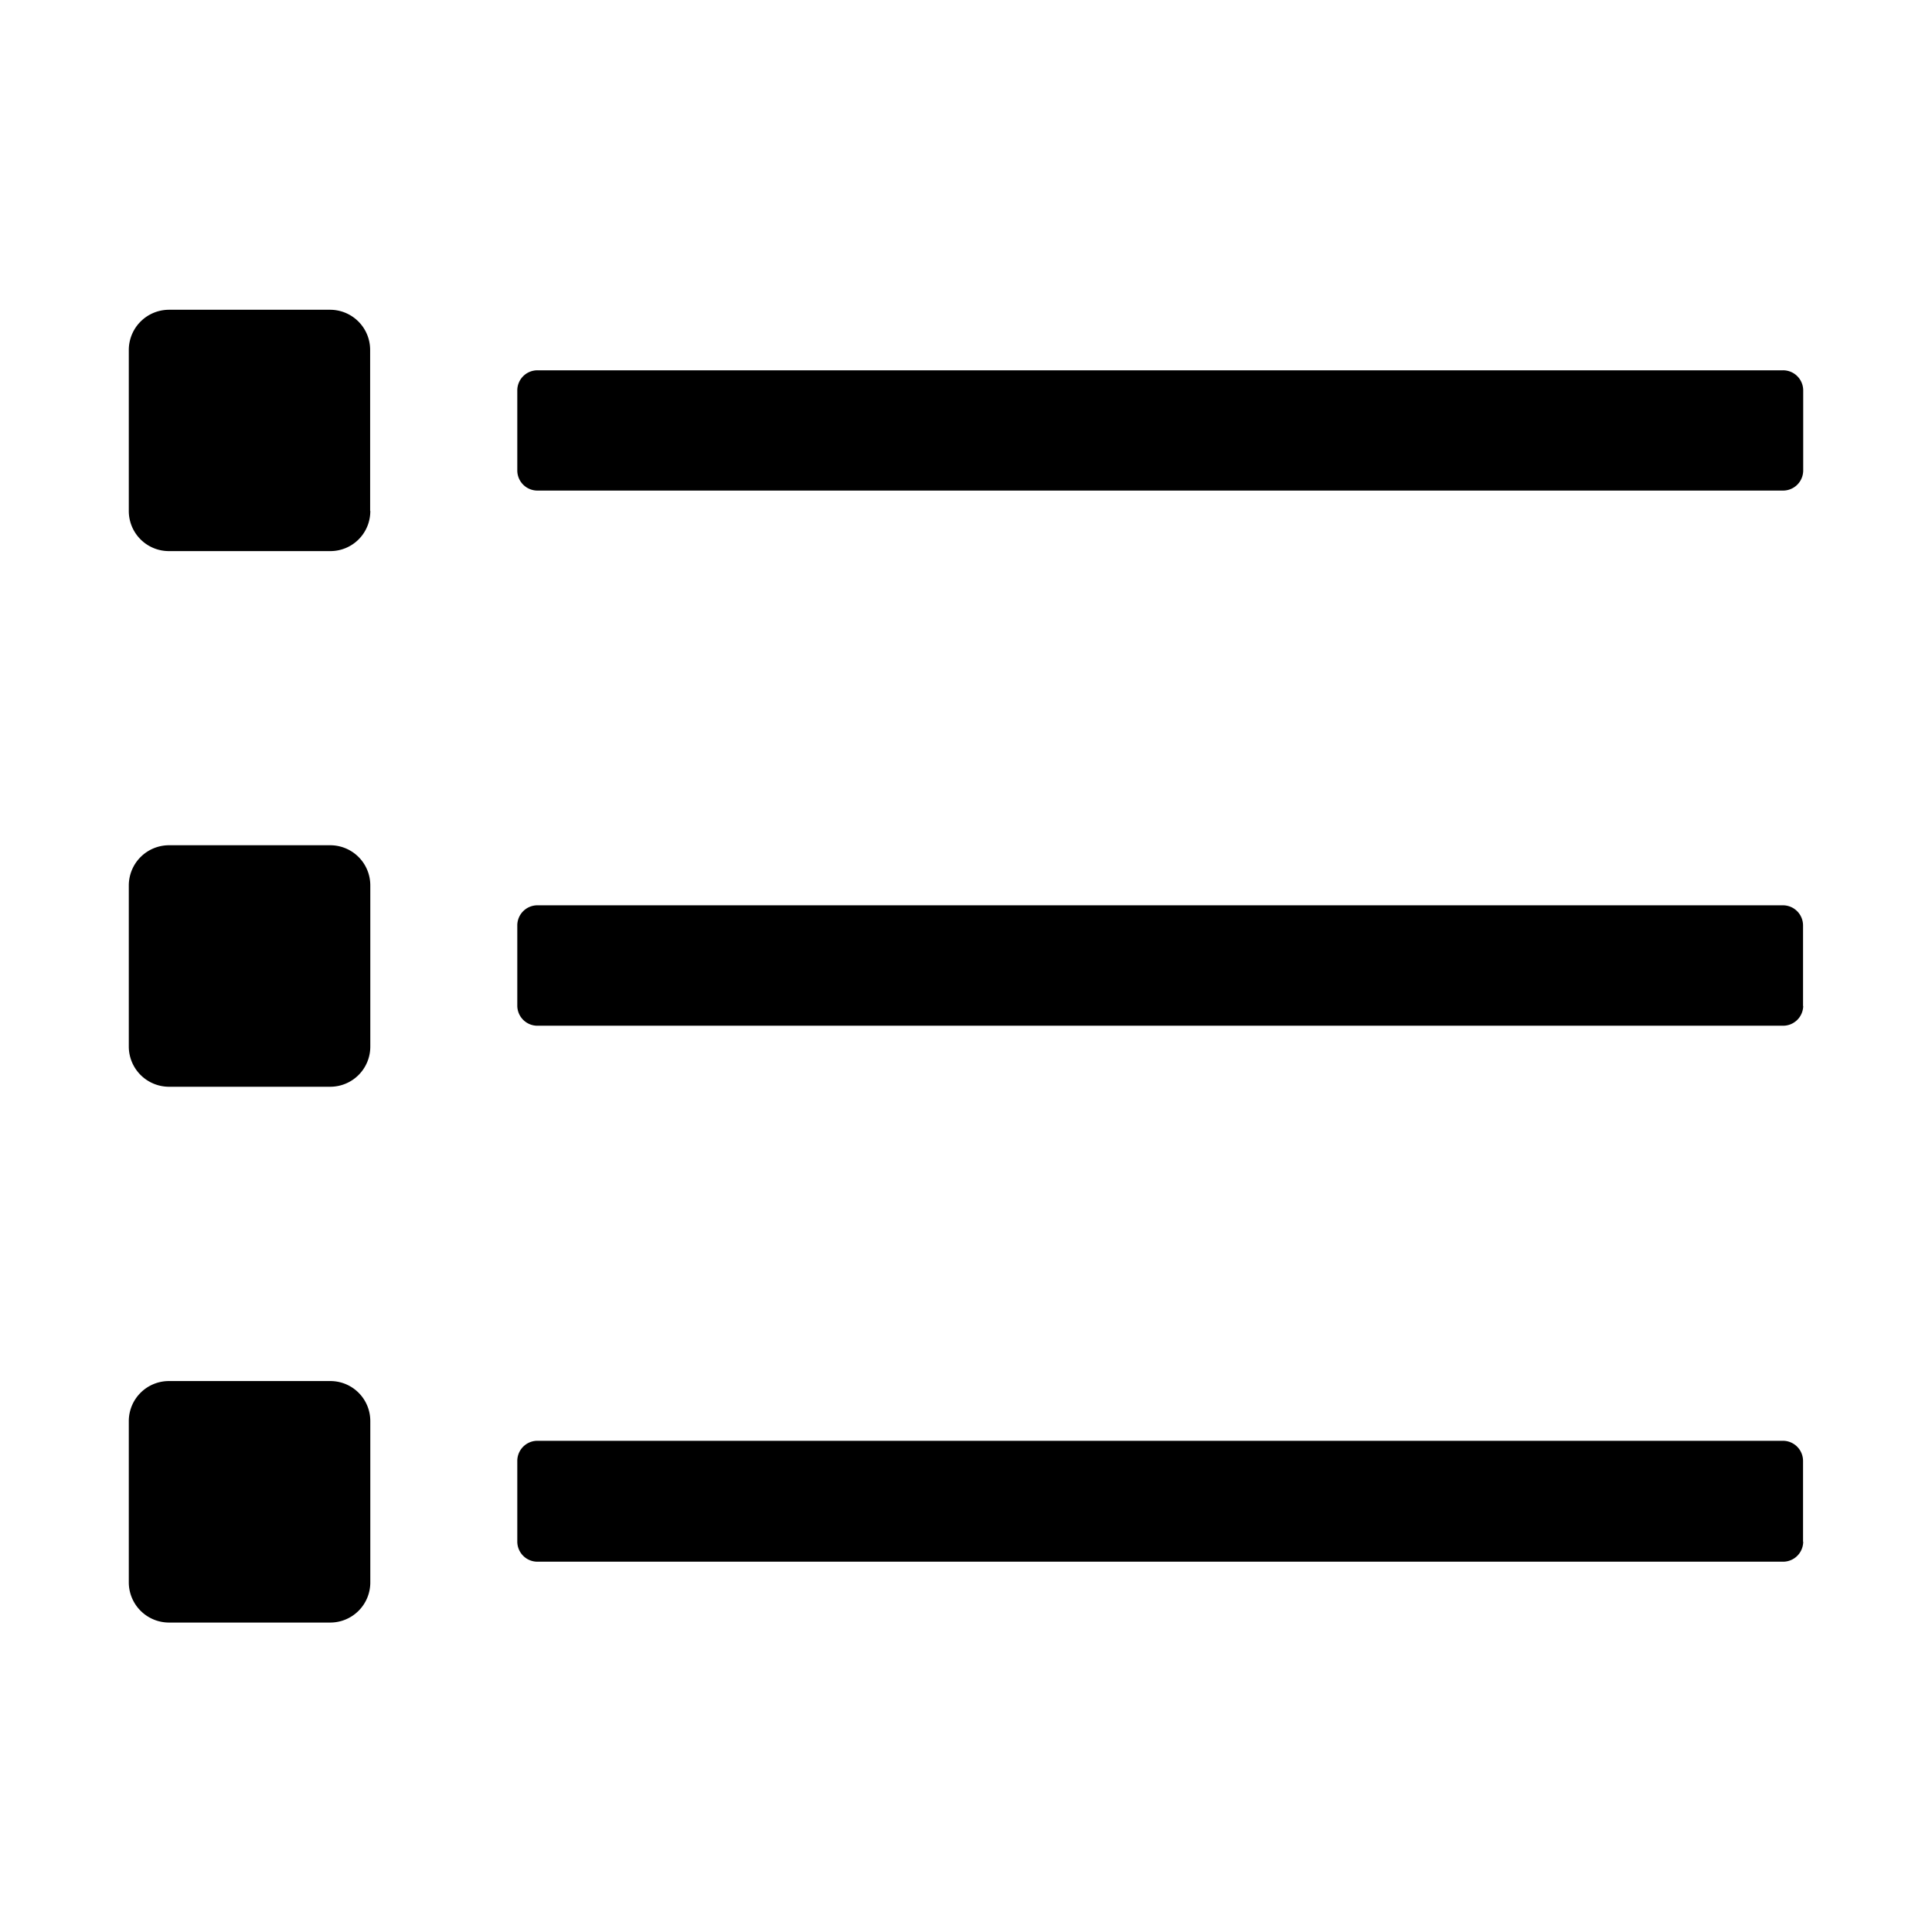 <svg xmlns="http://www.w3.org/2000/svg" viewBox="0 0 120 120"><title>schedule</title><g id="Layer_1" data-name="Layer 1"><path d="M110.74,30.47H33.38a1.25,1.25,0,0,1-1.25-1.25v-5A1.25,1.25,0,0,1,33.38,23h77.36A1.25,1.25,0,0,1,112,24.23v5A1.25,1.25,0,0,1,110.74,30.47Zm1.25,32v-5a1.25,1.25,0,0,0-1.25-1.24H33.38a1.25,1.25,0,0,0-1.25,1.24h0v5a1.25,1.25,0,0,0,1.25,1.24h77.36A1.25,1.25,0,0,0,112,62.5Zm0,33.27v-5a1.25,1.25,0,0,0-1.25-1.25H33.38a1.25,1.25,0,0,0-1.25,1.25v5A1.25,1.25,0,0,0,33.38,97h77.36A1.25,1.25,0,0,0,112,95.77Zm-89-64v-10a2.49,2.49,0,0,0-2.49-2.5h-10A2.5,2.5,0,0,0,8,21.74v10a2.49,2.49,0,0,0,2.5,2.49h10A2.48,2.48,0,0,0,23,31.72ZM23,65V55a2.49,2.49,0,0,0-2.49-2.5h-10A2.5,2.5,0,0,0,8,55V65a2.5,2.5,0,0,0,2.5,2.5h10A2.49,2.49,0,0,0,23,65Zm0,33.27v-10a2.48,2.48,0,0,0-2.49-2.49h-10A2.49,2.49,0,0,0,8,88.28v10a2.5,2.5,0,0,0,2.5,2.5h10A2.49,2.49,0,0,0,23,98.26Z"/></g></svg>